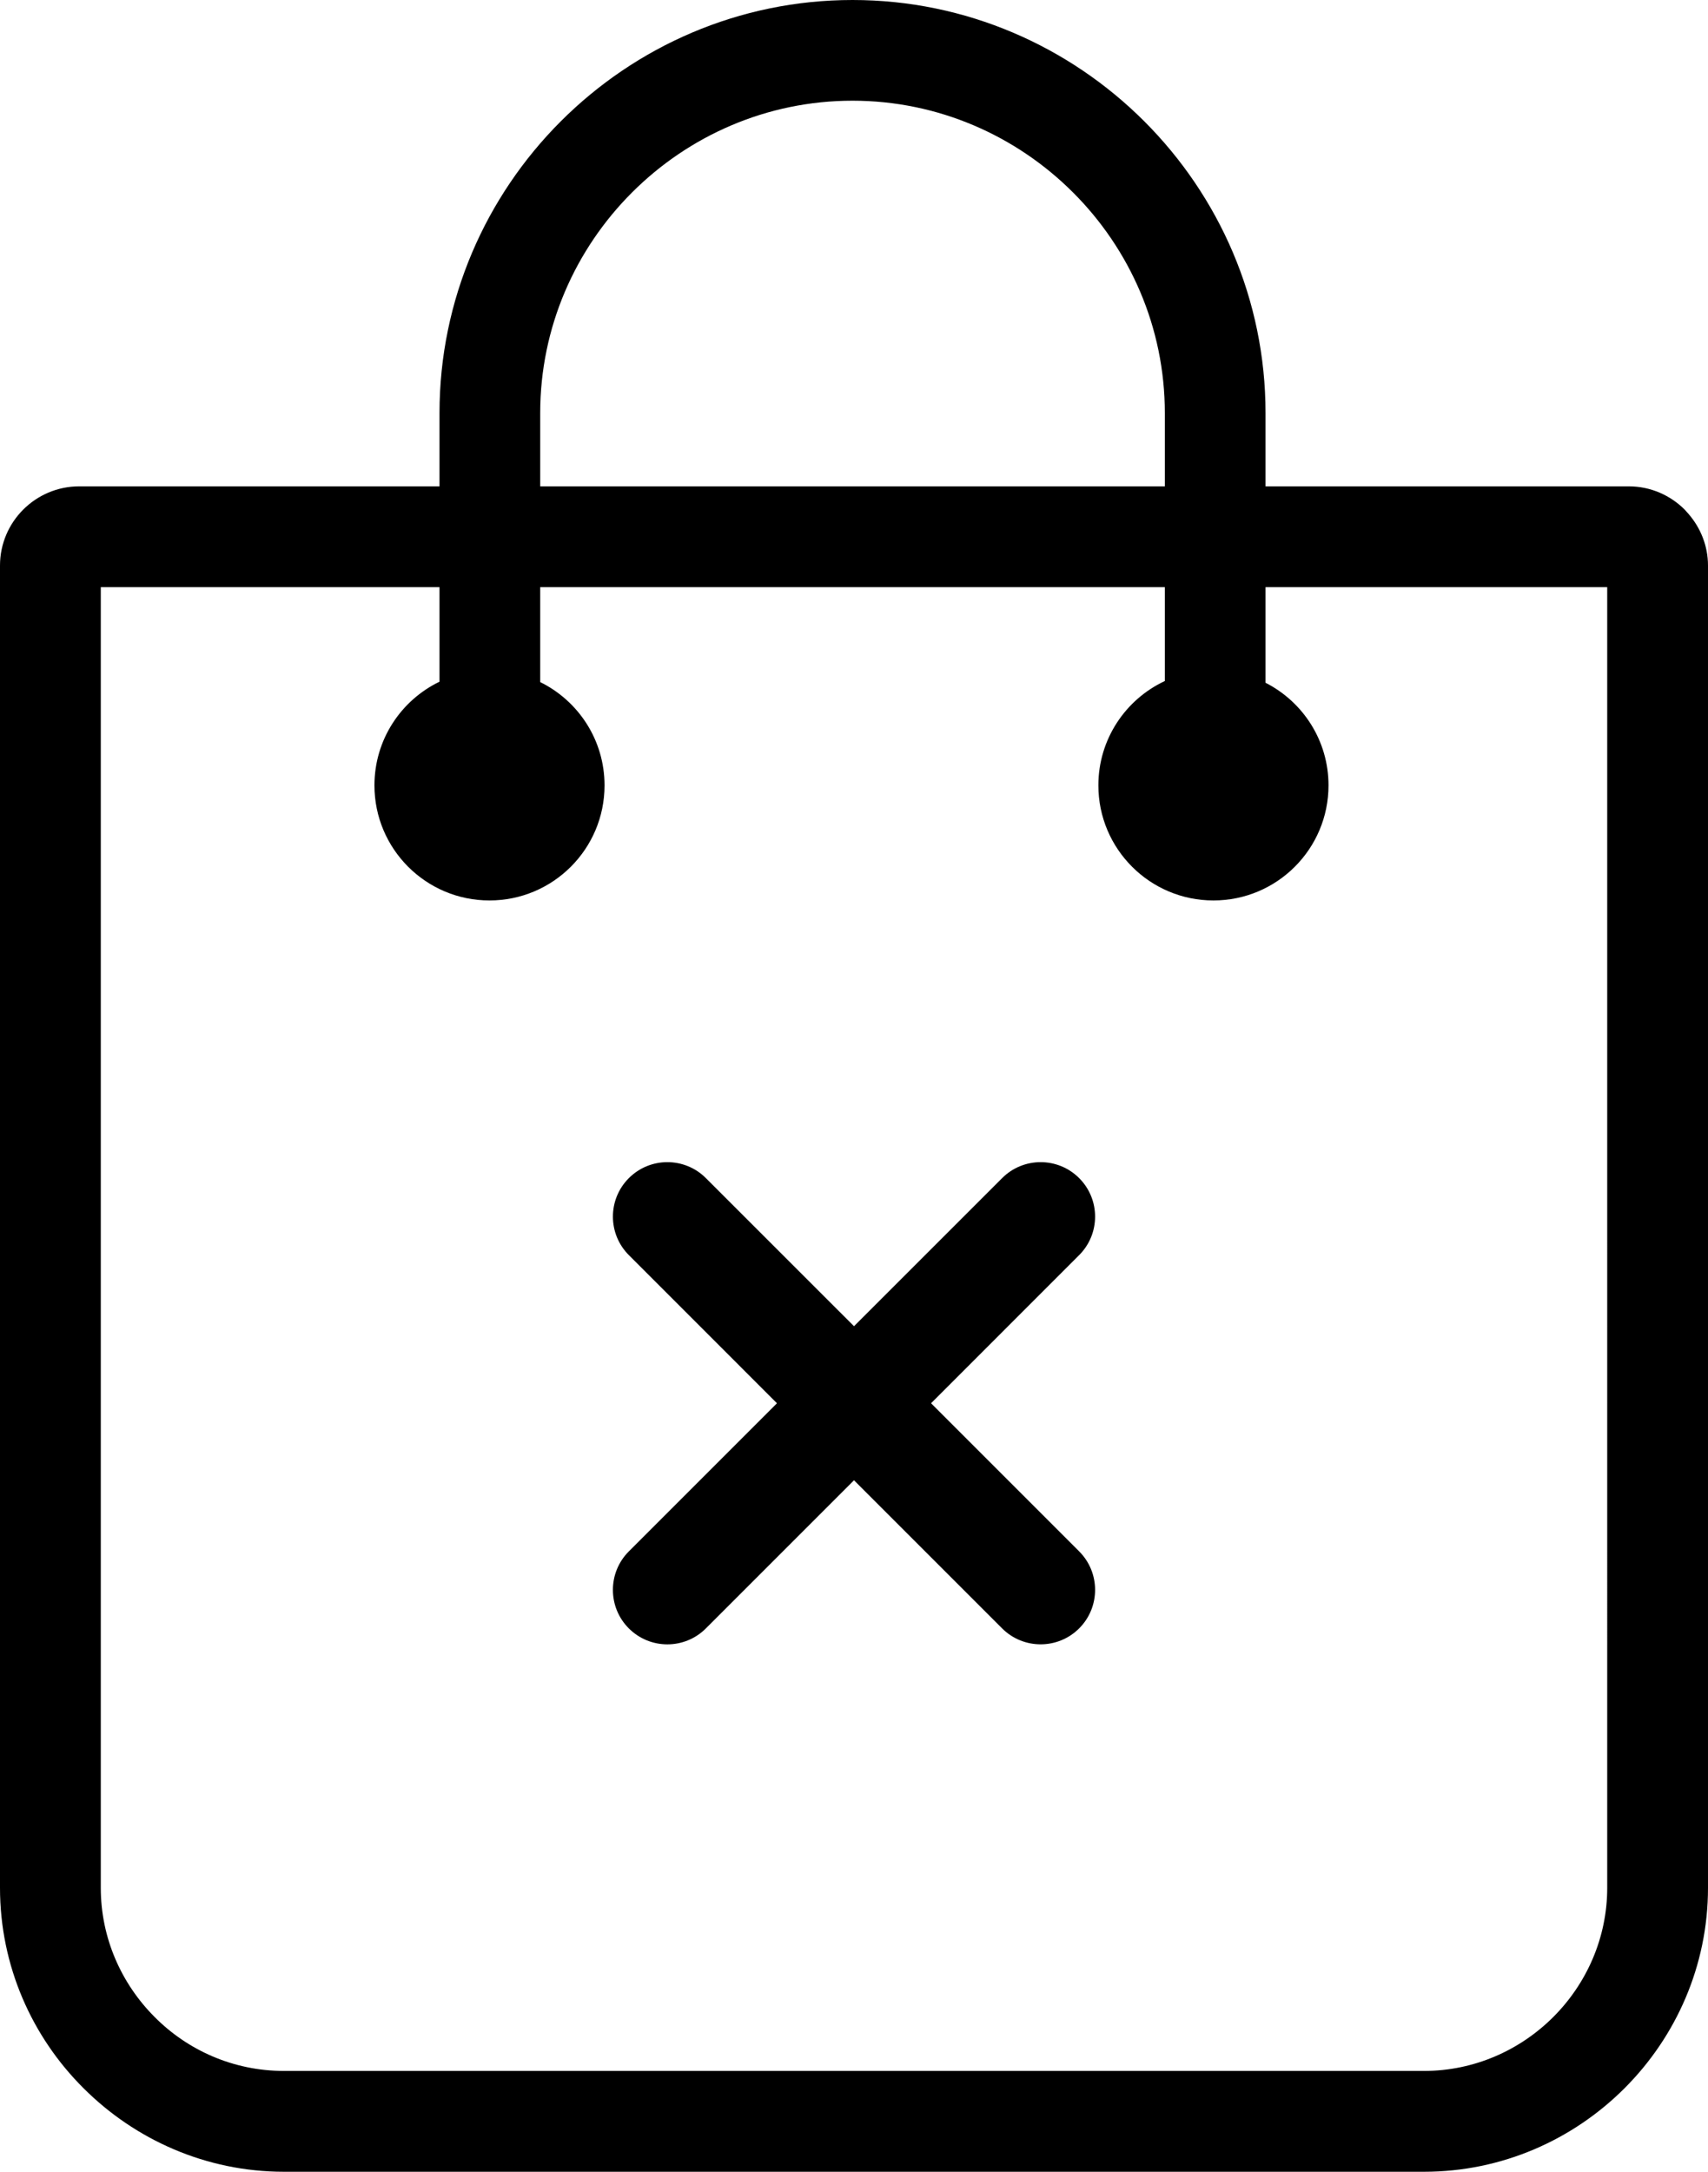 <svg xmlns="http://www.w3.org/2000/svg" shape-rendering="geometricPrecision" text-rendering="geometricPrecision" image-rendering="optimizeQuality" fill-rule="evenodd" clip-rule="evenodd" viewBox="0 0 403 512.4"><path fill-rule="nonzero" d="M18.67 114.75h85.03v-17.3c0-26.81 10.97-51.18 28.62-68.83S174.33 0 201.15 0c26.81 0 51.19 10.97 68.84 28.62 17.65 17.65 28.61 42.02 28.61 68.83v17.3h85.73c5.15 0 9.81 2.13 13.17 5.49l.91 1.02c2.86 3.3 4.59 7.59 4.59 12.16v311.99c0 18.39-7.55 35.15-19.7 47.29-12.14 12.14-28.9 19.7-47.29 19.7H66.98c-18.35 0-35.12-7.56-47.28-19.72C7.55 480.58 0 463.83 0 445.41V133.42c0-5.14 2.11-9.83 5.48-13.19 3.36-3.37 8.05-5.48 13.19-5.48zm129.71 181.38c-5.02-5.01-5.02-13.16 0-18.17 5.01-5.02 13.16-5.02 18.17 0l34.95 34.94 34.95-34.94c5.01-5.02 13.16-5.02 18.17 0 5.02 5.01 5.02 13.16 0 18.17l-34.94 34.95 34.94 34.94c5.02 5.02 5.02 13.16 0 18.18-5.01 5.01-13.16 5.01-18.17 0l-34.95-34.95-34.95 34.95c-5.01 5.02-13.16 5.02-18.18 0-5.01-5.01-5.01-13.16 0-18.17l34.95-34.95-34.94-34.95zm-20.92-181.38h147.38v-17.3c0-20.25-8.29-38.68-21.65-52.03-13.36-13.36-31.79-21.66-52.04-21.66s-38.68 8.3-52.03 21.66c-13.36 13.35-21.66 31.78-21.66 52.03v17.3zm-23.76 46.09v-22.31H23.78v306.88c0 11.86 4.88 22.65 12.71 30.48 7.81 7.87 18.62 12.72 30.49 12.72h269.03c11.83 0 22.64-4.89 30.48-12.72 7.84-7.84 12.73-18.65 12.73-30.48V138.53H298.6v22.56c8.82 4.48 14.86 13.64 14.86 24.21 0 14.99-12.15 27.15-27.15 27.15-14.99 0-27.15-12.16-27.15-27.15 0-10.9 6.42-20.29 15.68-24.62v-22.15H127.46v22.4c8.99 4.42 15.18 13.67 15.18 24.37 0 14.99-12.15 27.15-27.15 27.15-14.99 0-27.14-12.16-27.14-27.15 0-10.77 6.26-20.07 15.35-24.46z"/></svg>